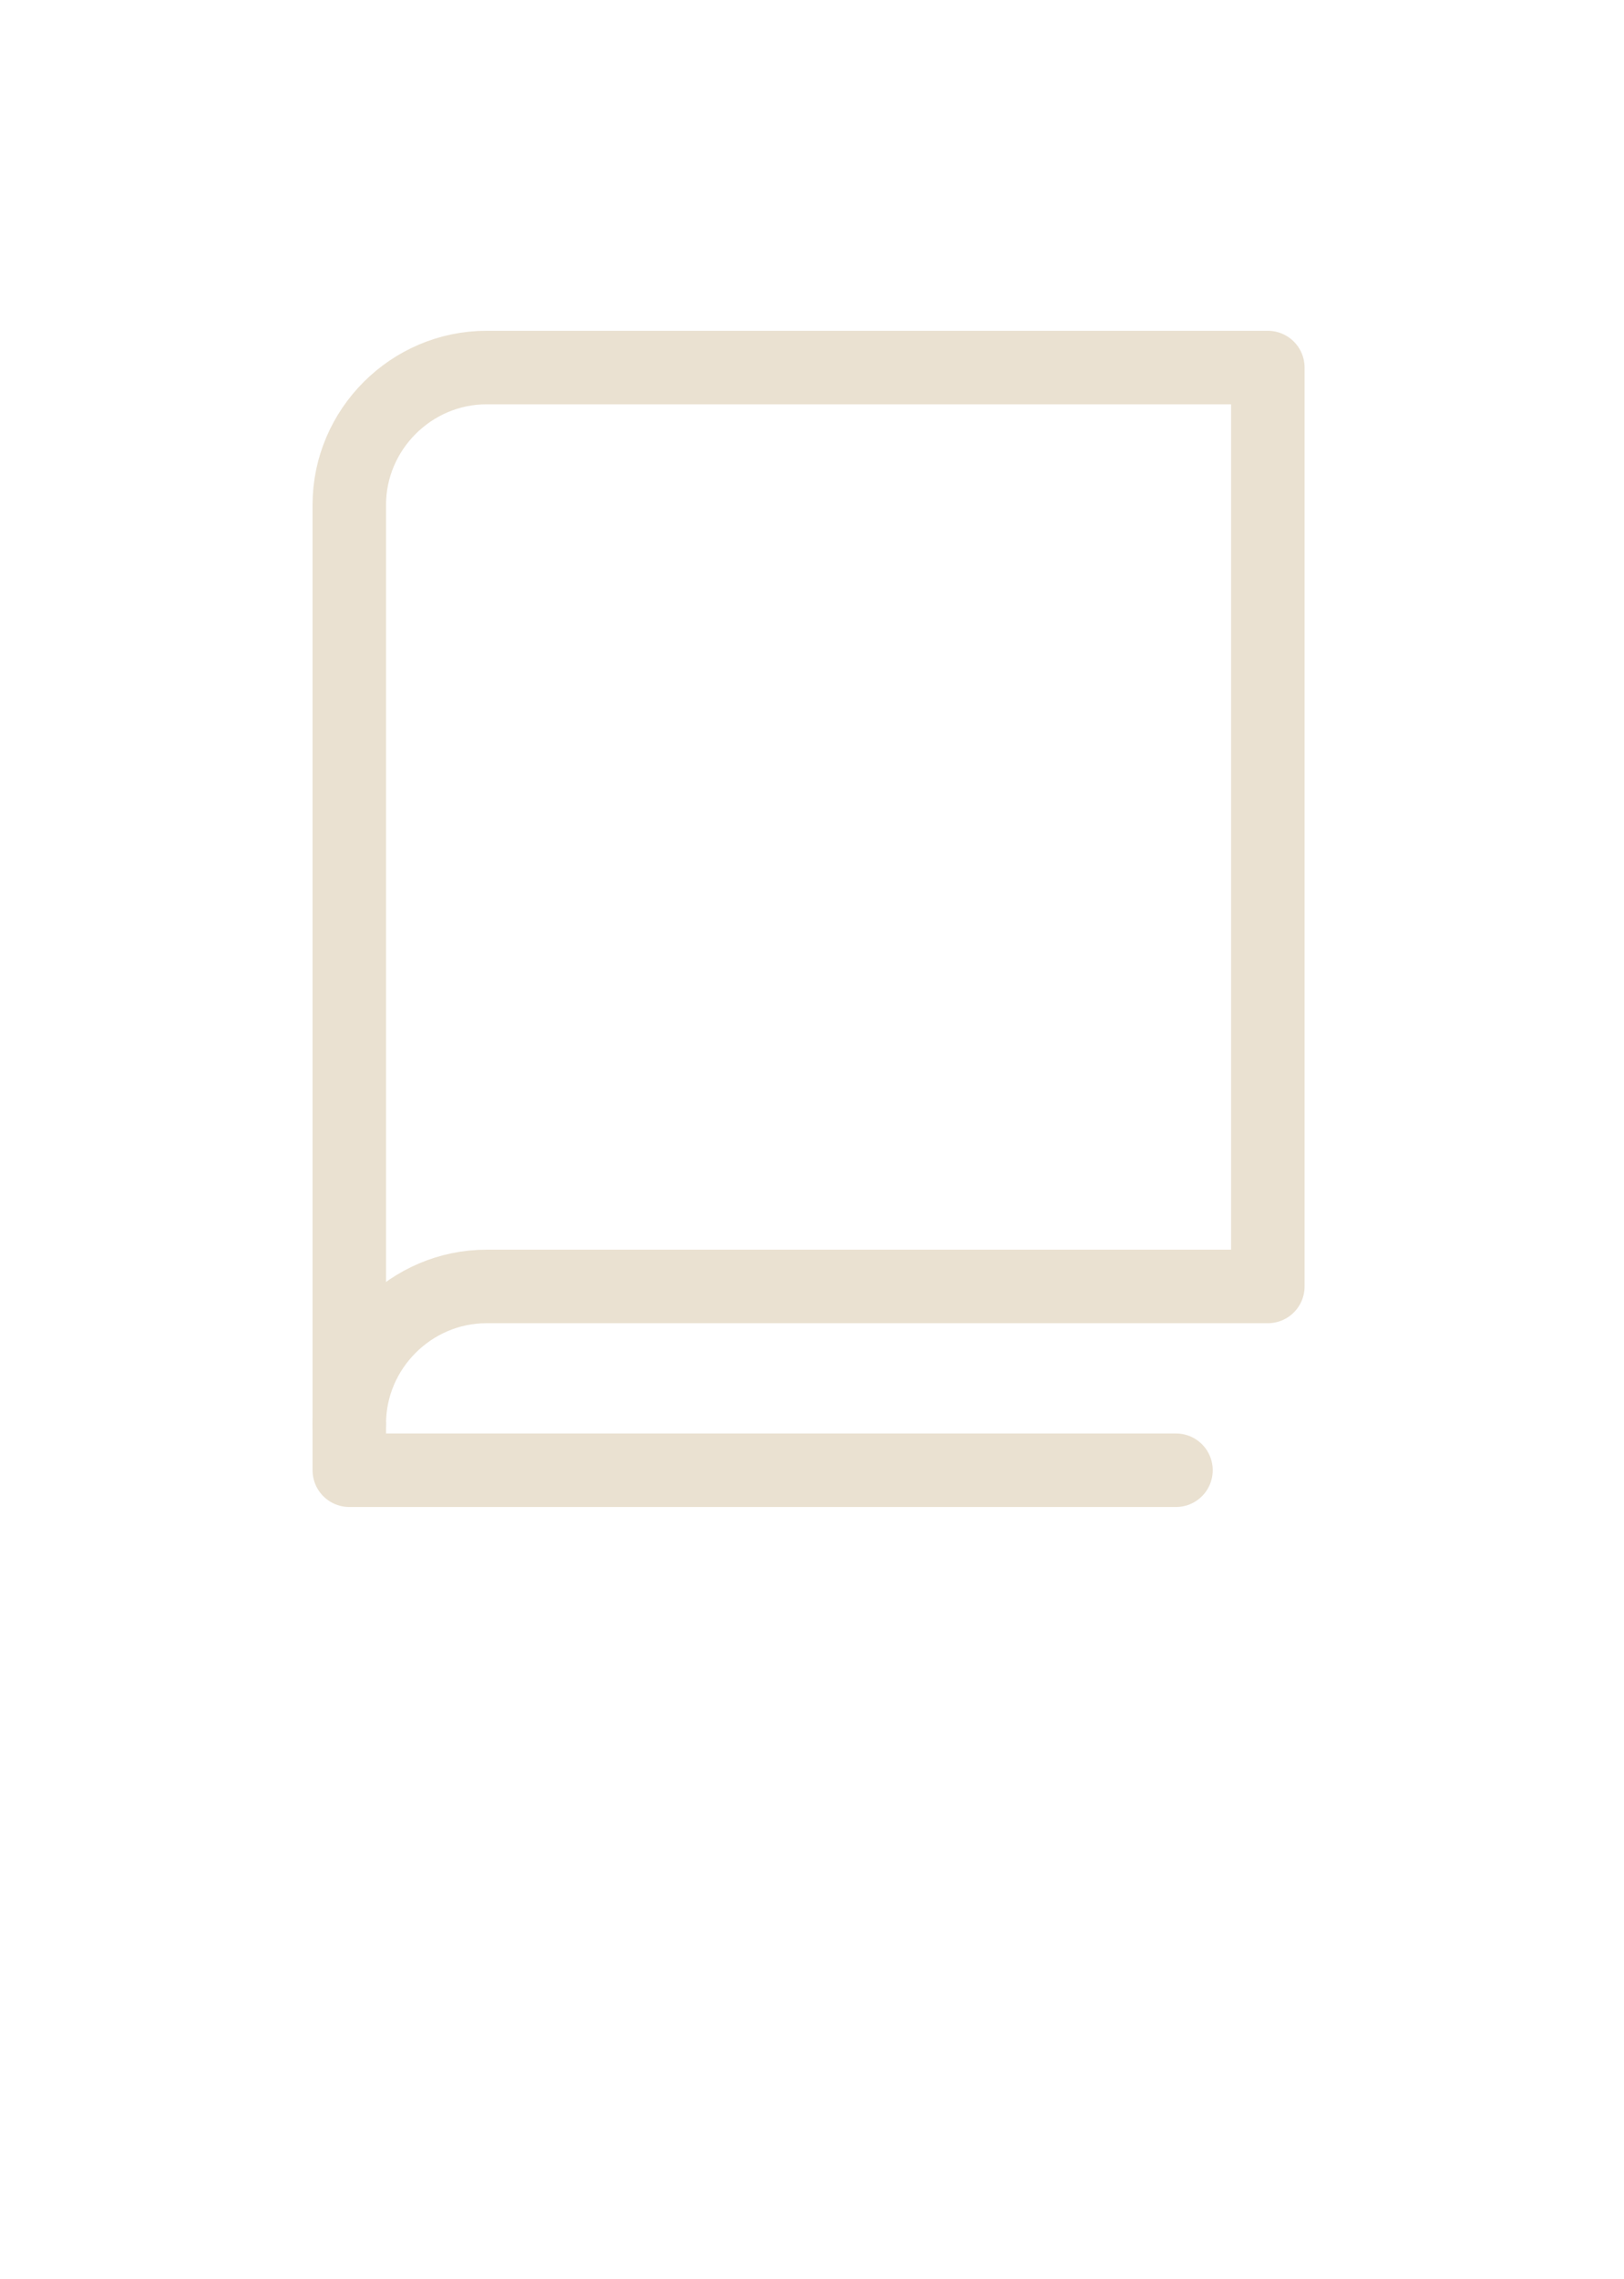 <?xml version="1.0" encoding="UTF-8" standalone="no"?><!DOCTYPE svg PUBLIC "-//W3C//DTD SVG 1.1//EN" "http://www.w3.org/Graphics/SVG/1.1/DTD/svg11.dtd"><svg width="100%" height="100%" viewBox="0 0 221 310" version="1.1" xmlns="http://www.w3.org/2000/svg" xmlns:xlink="http://www.w3.org/1999/xlink" xml:space="preserve" xmlns:serif="http://www.serif.com/" style="fill-rule:evenodd;clip-rule:evenodd;stroke-linecap:round;stroke-linejoin:round;"><rect id="IKONA-kniha" x="0.033" y="0" width="220" height="310" style="fill:none;"/><clipPath id="_clip1"><rect x="0.033" y="0" width="220" height="310"/></clipPath><g clip-path="url(#_clip1)"><rect id="_220x310px" serif:id="220x310px" x="0.033" y="0" width="220" height="310" style="fill:none;"/><rect x="10.033" y="25" width="200" height="200" style="fill:none;"/><path d="M47.533,193.75c-0,-0.026 -0,-0.052 -0,-0.078c-0,-10.243 8.429,-18.672 18.672,-18.672c0.026,-0 0.052,-0 0.078,0l106.25,0l0,-125l-106.25,0c-0.026,-0 -0.052,-0 -0.078,-0c-10.243,-0 -18.672,8.429 -18.672,18.672c-0,0.026 -0,0.052 0,0.078l0,125Z" style="fill:none;fill-rule:nonzero;stroke:#eae1d1;stroke-width:10px;"/><path d="M47.533,193.75l0,6.25l112.5,0" style="fill:none;fill-rule:nonzero;stroke:#eae1d1;stroke-width:10px;"/></g></svg>